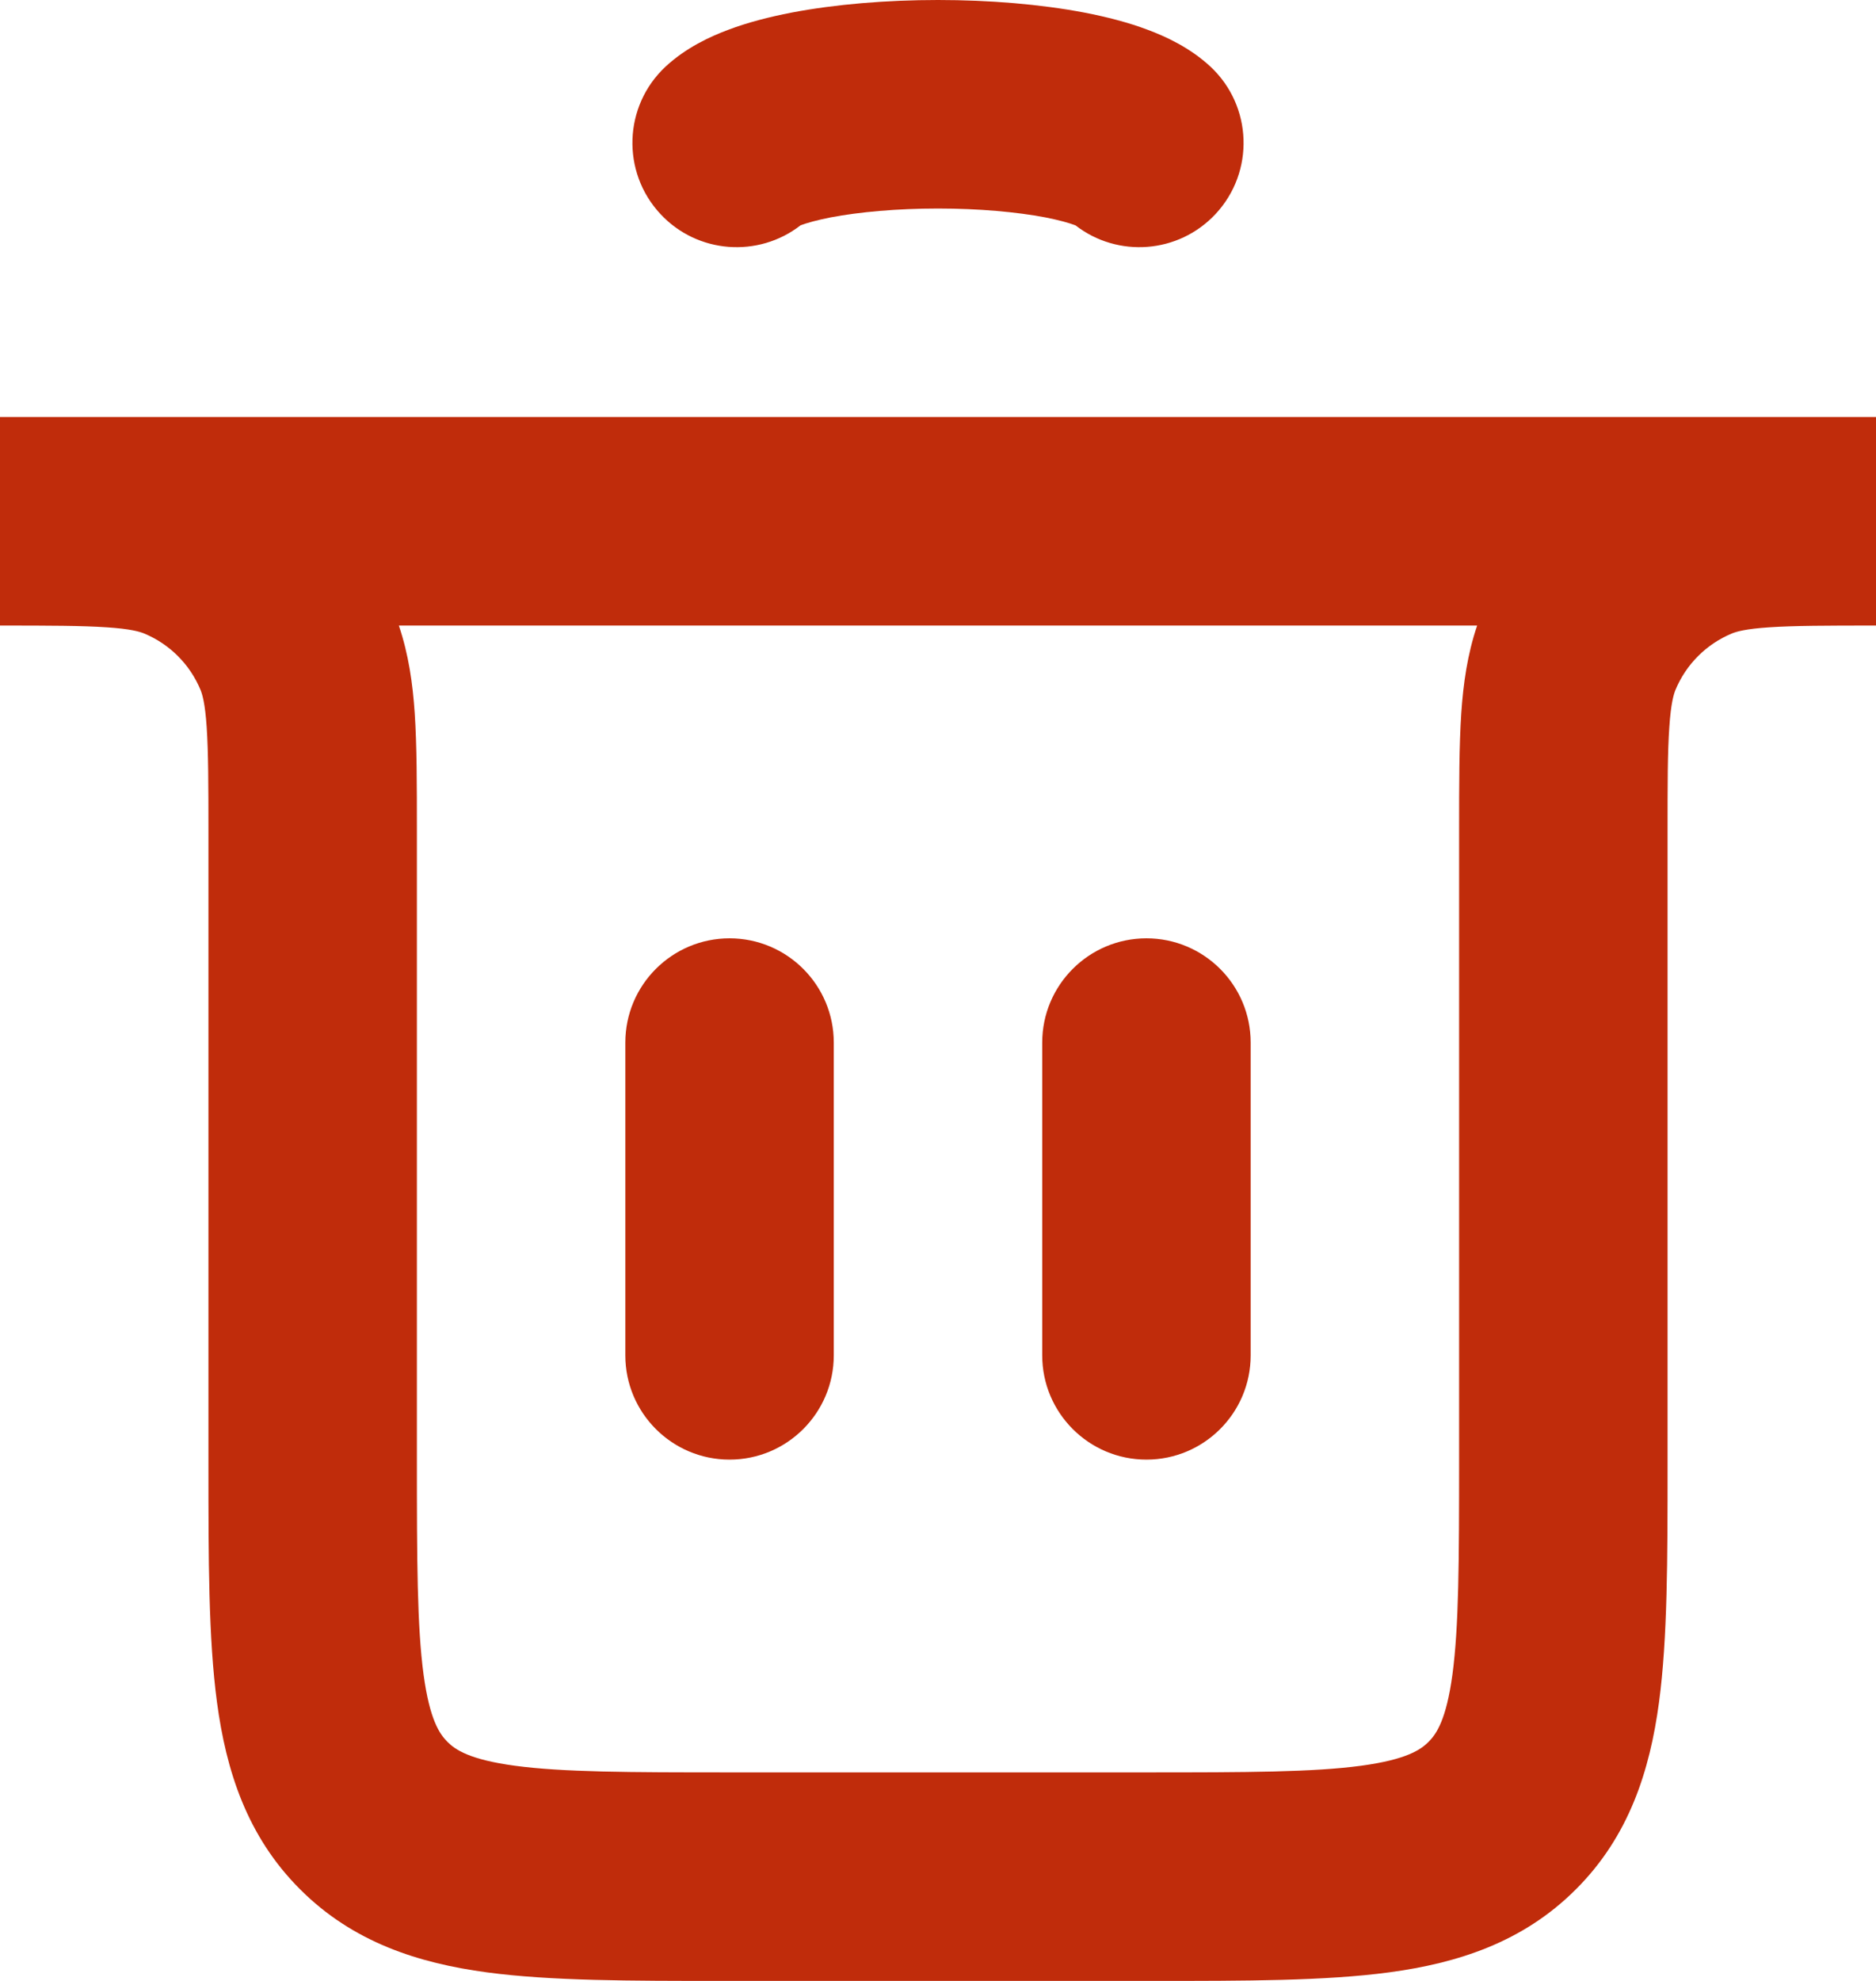<svg width="18" height="19" viewBox="0 0 18 19" fill="none" xmlns="http://www.w3.org/2000/svg">
<path fill-rule="evenodd" clip-rule="evenodd" d="M9 0C9.489 0 9.982 0.04 10.406 0.121C10.618 0.162 10.825 0.215 11.013 0.286C11.184 0.35 11.417 0.456 11.614 0.639C12.018 1.016 12.04 1.649 11.663 2.053C11.307 2.434 10.724 2.475 10.32 2.162L10.312 2.159C10.259 2.139 10.166 2.112 10.029 2.085C9.755 2.033 9.391 2 9 2C8.609 2 8.245 2.033 7.971 2.085C7.834 2.112 7.741 2.139 7.687 2.159L7.68 2.162C7.276 2.475 6.692 2.434 6.337 2.053C5.96 1.649 5.982 1.016 6.386 0.639C6.583 0.456 6.816 0.35 6.987 0.286C7.175 0.215 7.382 0.162 7.594 0.121C8.018 0.04 8.511 0 9 0ZM1.026 6.017C0.789 6.001 0.48 6 0 6V4L0.032 4L0.096 4H17.904L17.968 4L18 4V6C17.52 6 17.211 6.001 16.974 6.017C16.746 6.032 16.659 6.059 16.617 6.076C16.372 6.178 16.178 6.372 16.076 6.617C16.059 6.659 16.032 6.746 16.017 6.974C16 7.211 16 7.52 16 8V14L16 14.066C16 14.952 16 15.716 15.918 16.328C15.83 16.983 15.631 17.612 15.121 18.121C14.612 18.631 13.983 18.83 13.328 18.918C12.716 19 11.952 19 11.066 19L11 19H7L6.934 19C6.048 19 5.284 19 4.672 18.918C4.017 18.83 3.388 18.631 2.879 18.121C2.369 17.612 2.17 16.983 2.082 16.328C2 15.716 2 14.952 2 14.066L2 14V8C2 7.52 1.999 7.211 1.983 6.974C1.968 6.746 1.941 6.659 1.924 6.617C1.822 6.372 1.628 6.178 1.383 6.076C1.341 6.059 1.254 6.032 1.026 6.017ZM14.021 6.838C14.04 6.558 14.079 6.278 14.173 6H3.827C3.921 6.278 3.96 6.558 3.979 6.838C4 7.151 4 7.529 4 7.968L4 8V14C4 14.971 4.002 15.599 4.064 16.061C4.123 16.495 4.217 16.631 4.293 16.707C4.369 16.783 4.505 16.877 4.939 16.936C5.401 16.998 6.029 17 7 17H11C11.971 17 12.599 16.998 13.061 16.936C13.495 16.877 13.631 16.783 13.707 16.707C13.783 16.631 13.877 16.495 13.936 16.061C13.998 15.599 14 14.971 14 14V8V7.968V7.968C14 7.529 14 7.151 14.021 6.838ZM6 13C6 13.552 6.448 14 7 14C7.552 14 8 13.552 8 13L8 10C8 9.448 7.552 9 7 9C6.448 9 6 9.448 6 10L6 13ZM10 13C10 13.552 10.448 14 11 14C11.552 14 12 13.552 12 13V10C12 9.448 11.552 9 11 9C10.448 9 10 9.448 10 10V13Z" fill="#C02C0B"/>
</svg>
